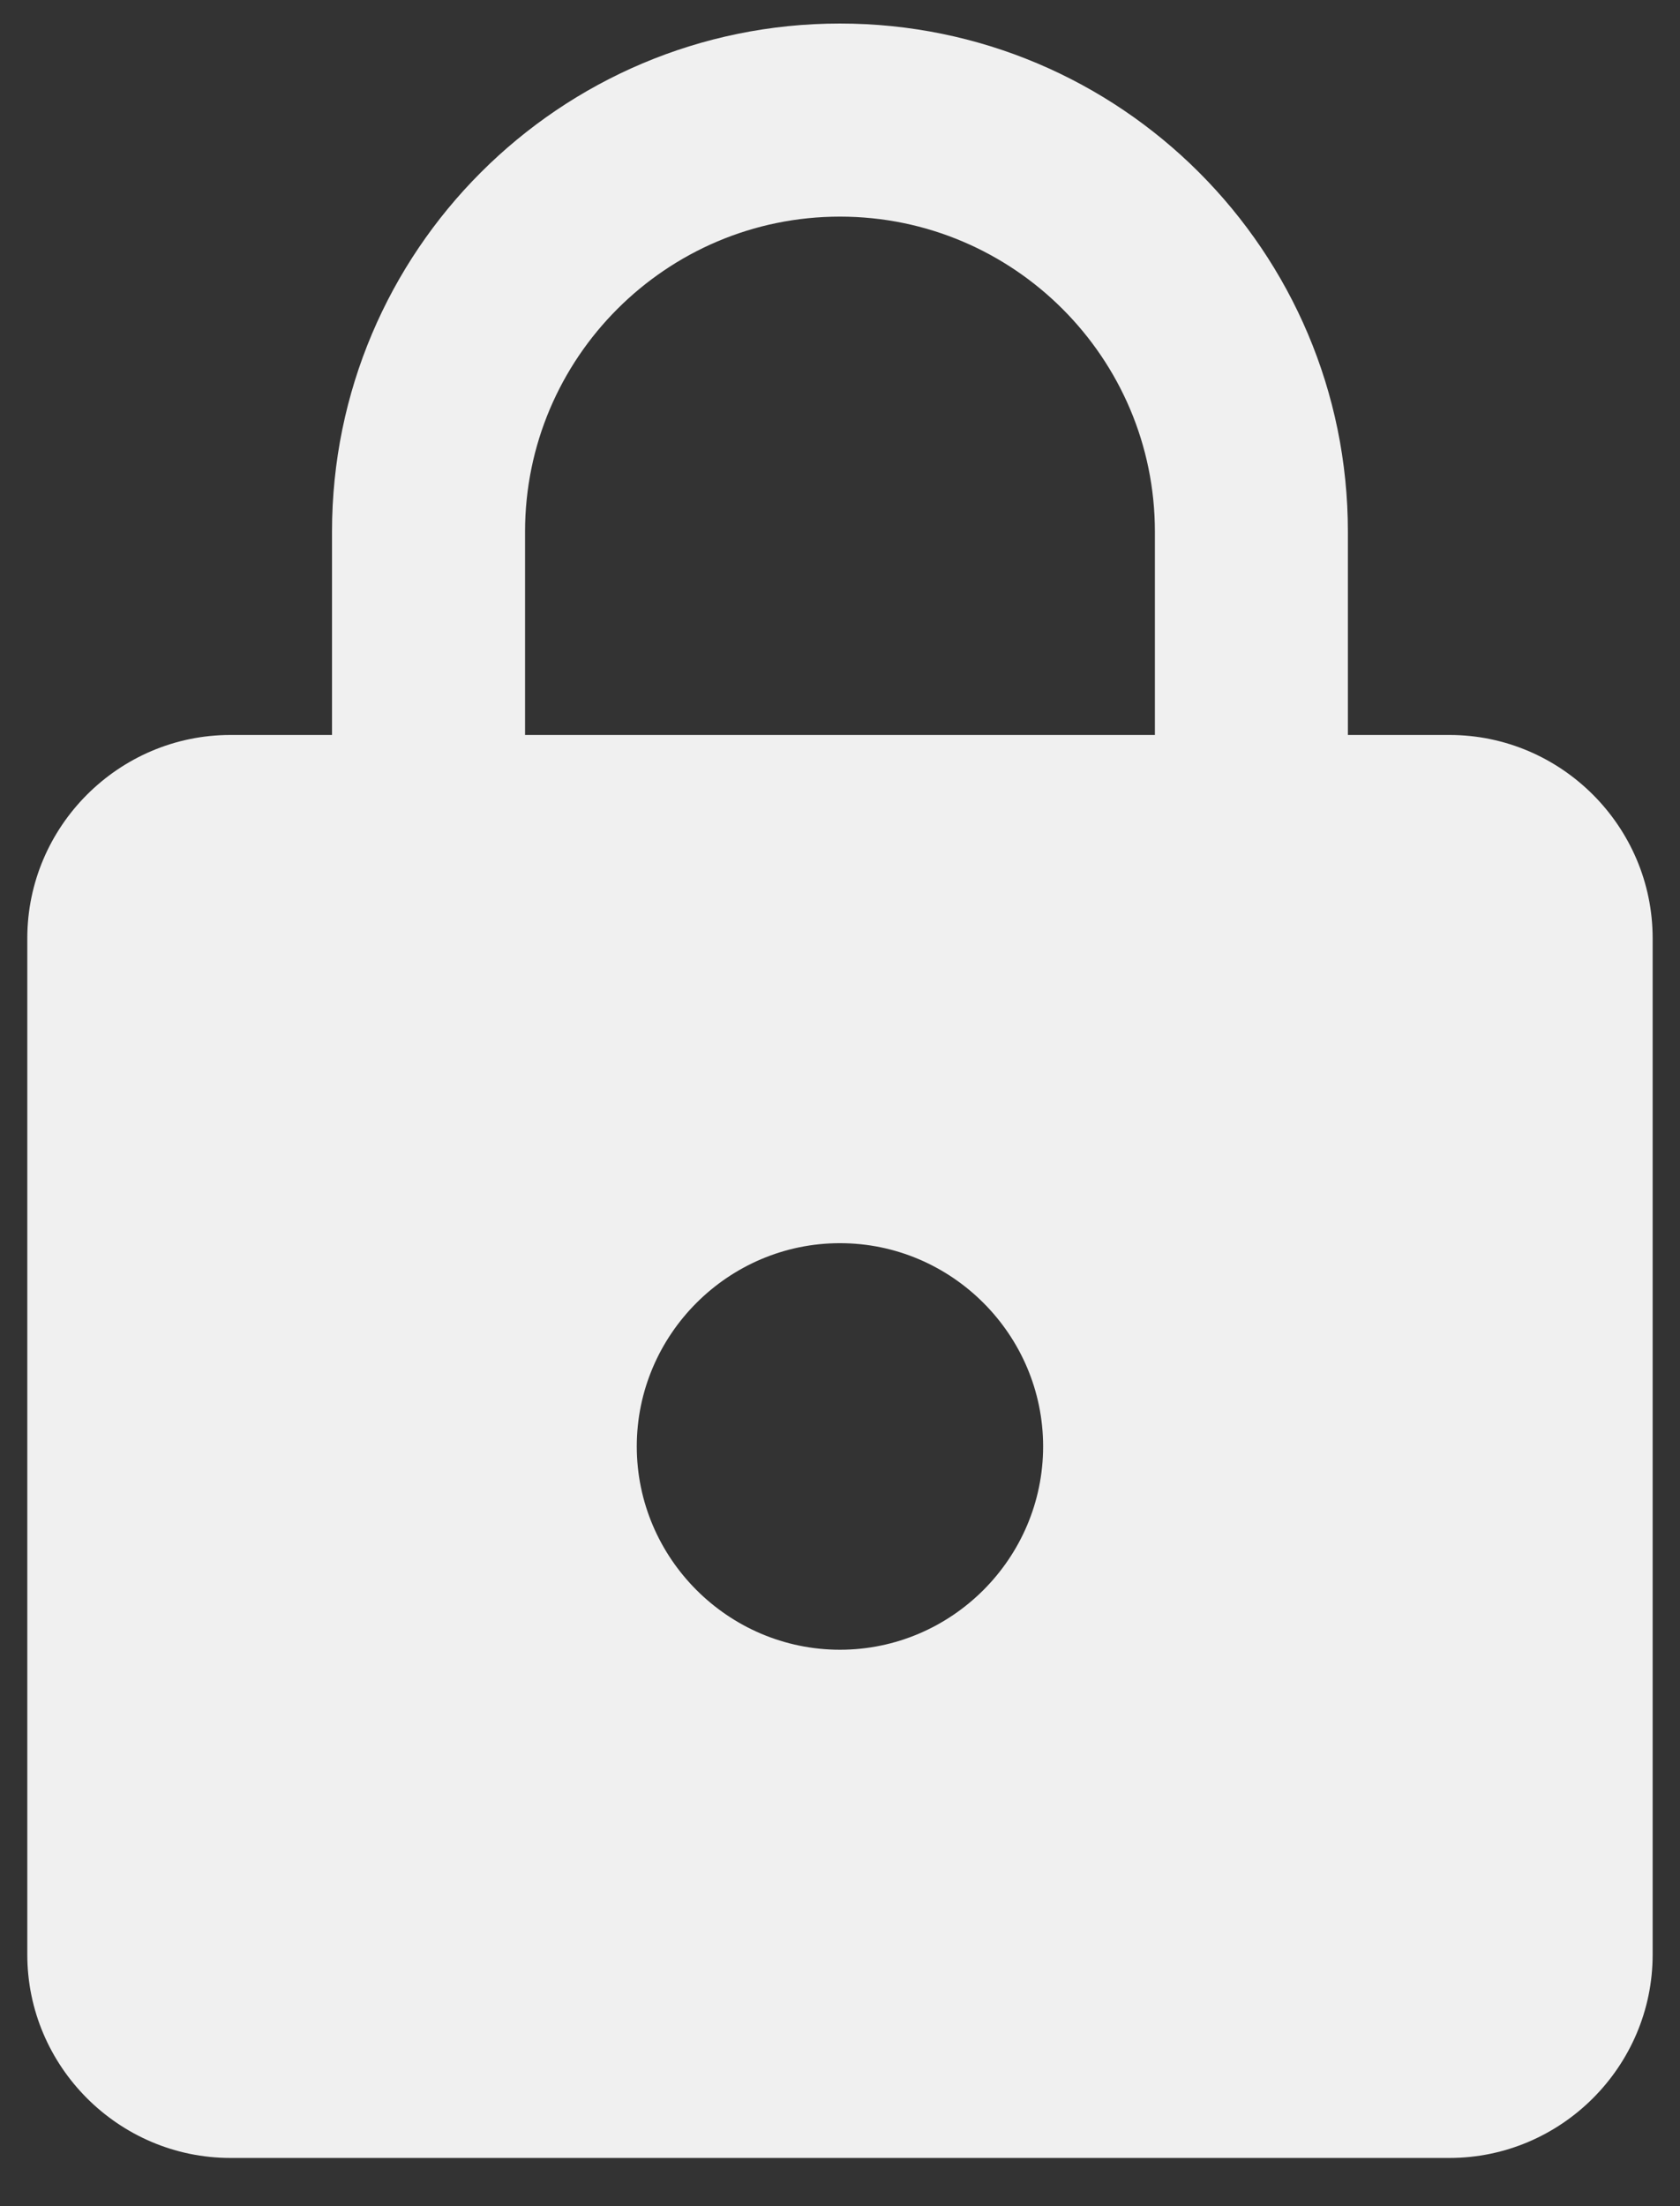 <svg width="32" height="42" viewBox="0 0 32 42" fill="none" xmlns="http://www.w3.org/2000/svg">
<rect x="0" y="0" width="32" height="42" fill="#333333" stroke="none"/>
<path d="M27.609 13.992H25.674V10.122C25.674 4.782 21.34 0.448 15.999 0.448C10.659 0.448 6.324 4.782 6.324 10.122V13.992H4.389C2.261 13.992 0.52 15.734 0.52 17.862V37.212C0.52 39.34 2.261 41.082 4.389 41.082H27.609C29.737 41.082 31.479 39.34 31.479 37.212V17.862C31.479 15.734 29.737 13.992 27.609 13.992ZM15.999 31.407C13.871 31.407 12.129 29.665 12.129 27.537C12.129 25.409 13.871 23.667 15.999 23.667C18.128 23.667 19.869 25.409 19.869 27.537C19.869 29.665 18.128 31.407 15.999 31.407ZM21.998 13.992H10.001V10.122C10.001 6.814 12.69 4.124 15.999 4.124C19.308 4.124 21.998 6.814 21.998 10.122V13.992Z" fill="#F0F0F0"/>
</svg>
